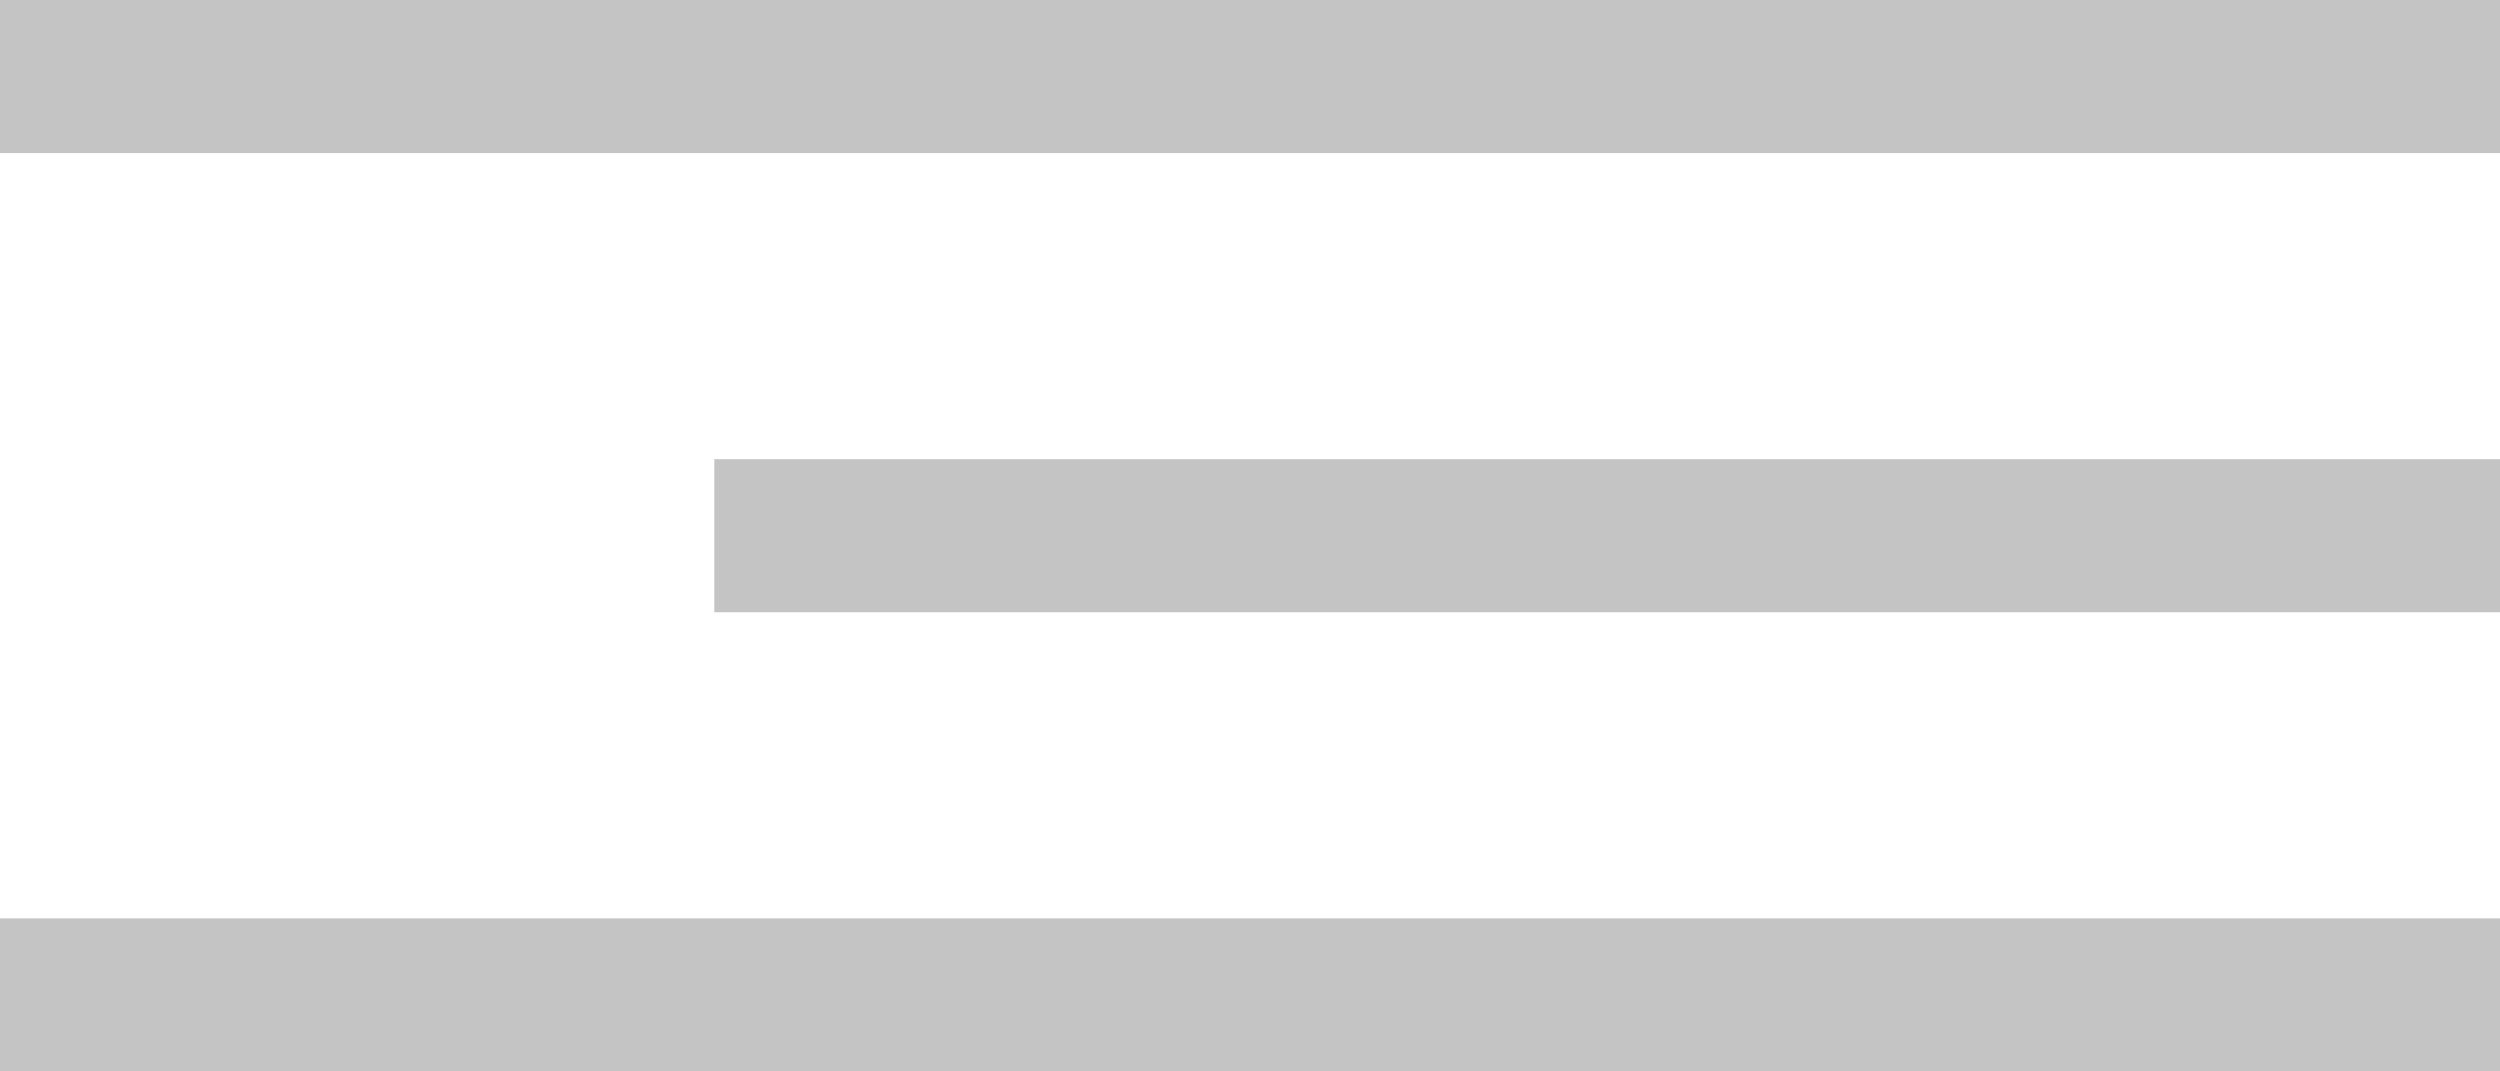 <svg width="49" height="21" viewBox="0 0 49 21" fill="none" xmlns="http://www.w3.org/2000/svg">
<rect width="49" height="3" fill="#C4C4C4"/>
<rect x="14" y="9" width="35" height="3" fill="#C4C4C4"/>
<rect y="18" width="49" height="3" fill="#C4C4C4"/>
</svg>
